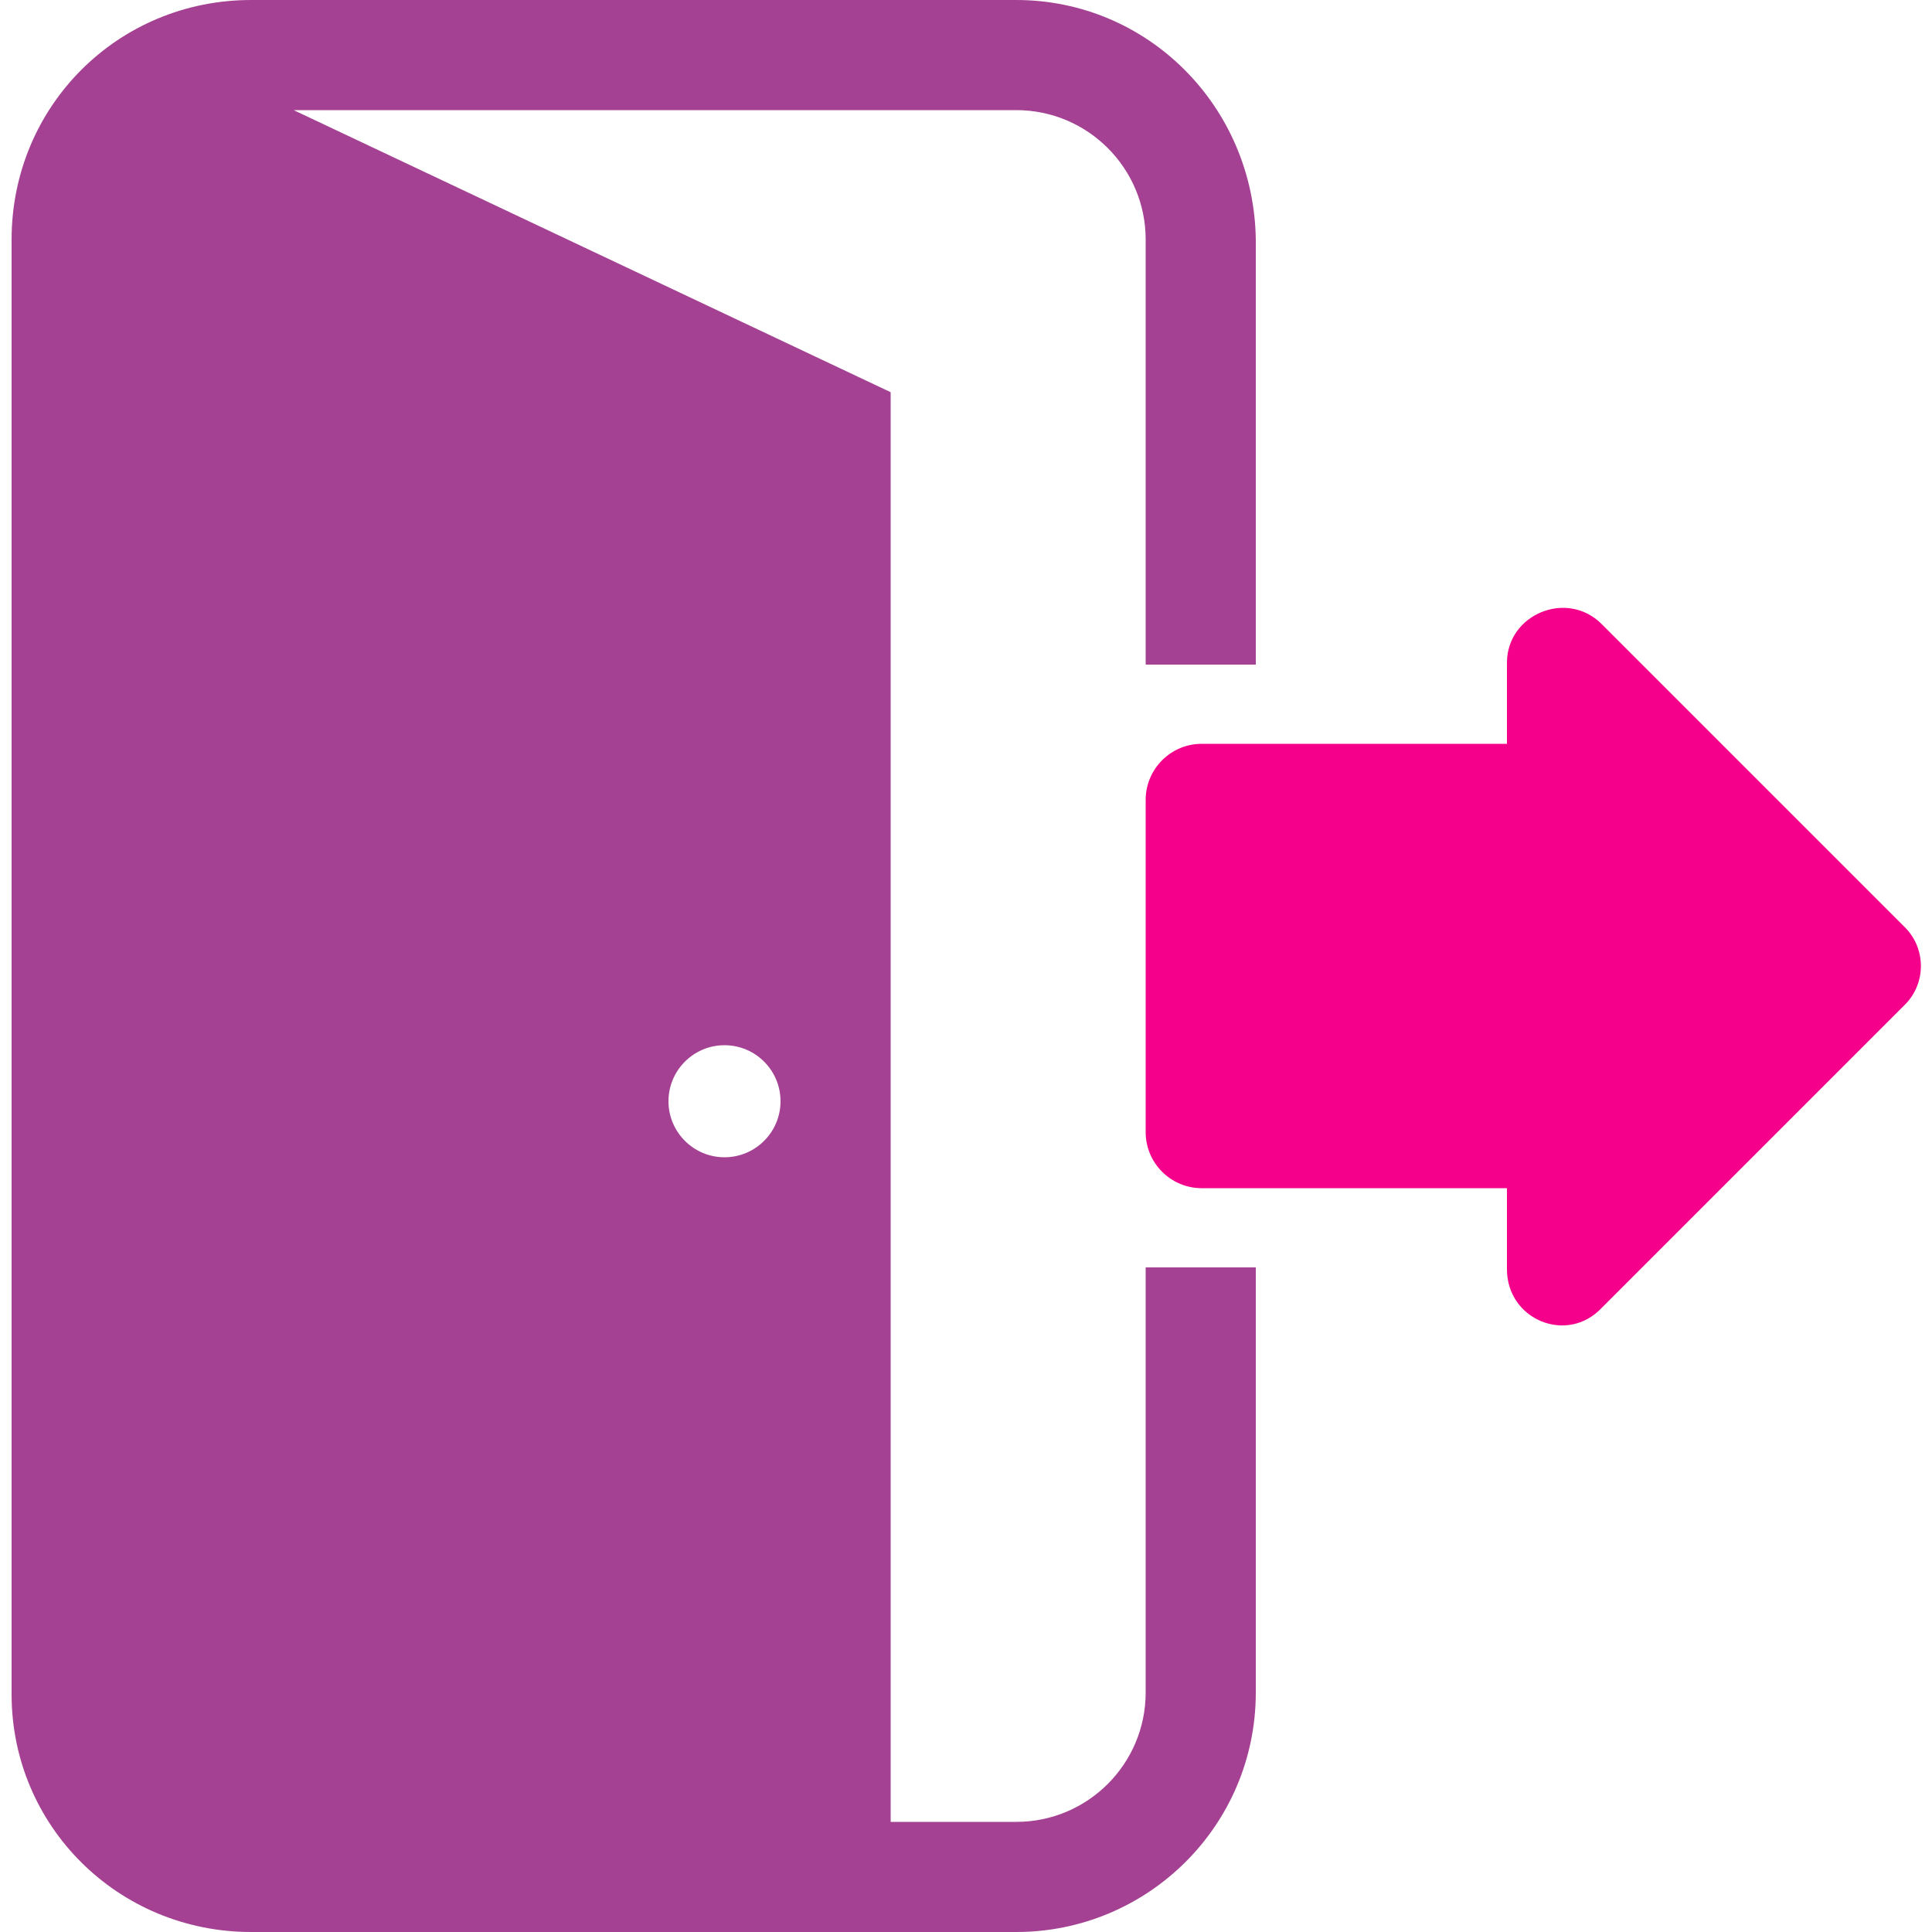 <?xml version="1.0" encoding="utf-8"?>
<!-- Generator: Adobe Illustrator 27.0.0, SVG Export Plug-In . SVG Version: 6.00 Build 0)  -->
<svg version="1.1" id="Layer_1" xmlns="http://www.w3.org/2000/svg" xmlns:xlink="http://www.w3.org/1999/xlink" x="0px" y="0px"
	 viewBox="0 0 100 100" style="enable-background:new 0 0 100 100;" xml:space="preserve">
<style type="text/css">
	.st0{fill:#A44192;}
	.st1{fill:#F5008B;}
</style>
<g>
	<path class="st0" d="M59.3,65.6v22c0,3.7-3,6.7-6.7,6.7h-6.5V20.3L15.2,5.7h37.4c3.7,0,6.7,3,6.7,6.7v22h5.7v-22
		C64.9,5.5,59.4,0,52.6,0H13C6.1,0,0.6,5.5,0.6,12.4v75.3C0.6,94.5,6.1,100,13,100h39.6c6.8,0,12.4-5.5,12.4-12.4v-22H59.3z
		 M37.5,59.9c-1.6,0-2.9-1.3-2.9-2.9c0-1.6,1.3-2.9,2.9-2.9c1.6,0,2.9,1.3,2.9,2.9C40.4,58.6,39.1,59.9,37.5,59.9z"/>
	<path class="st1" d="M98.6,48L82.9,32.3c-1.8-1.8-4.9-0.5-4.9,2v4.2H62.2c-1.6,0-2.9,1.3-2.9,2.9v17.2c0,1.6,1.3,2.9,2.9,2.9h15.8
		v4.2c0,2.6,3.1,3.9,4.9,2L98.6,52C99.7,50.9,99.7,49.1,98.6,48z"/>
</g>
</svg>
